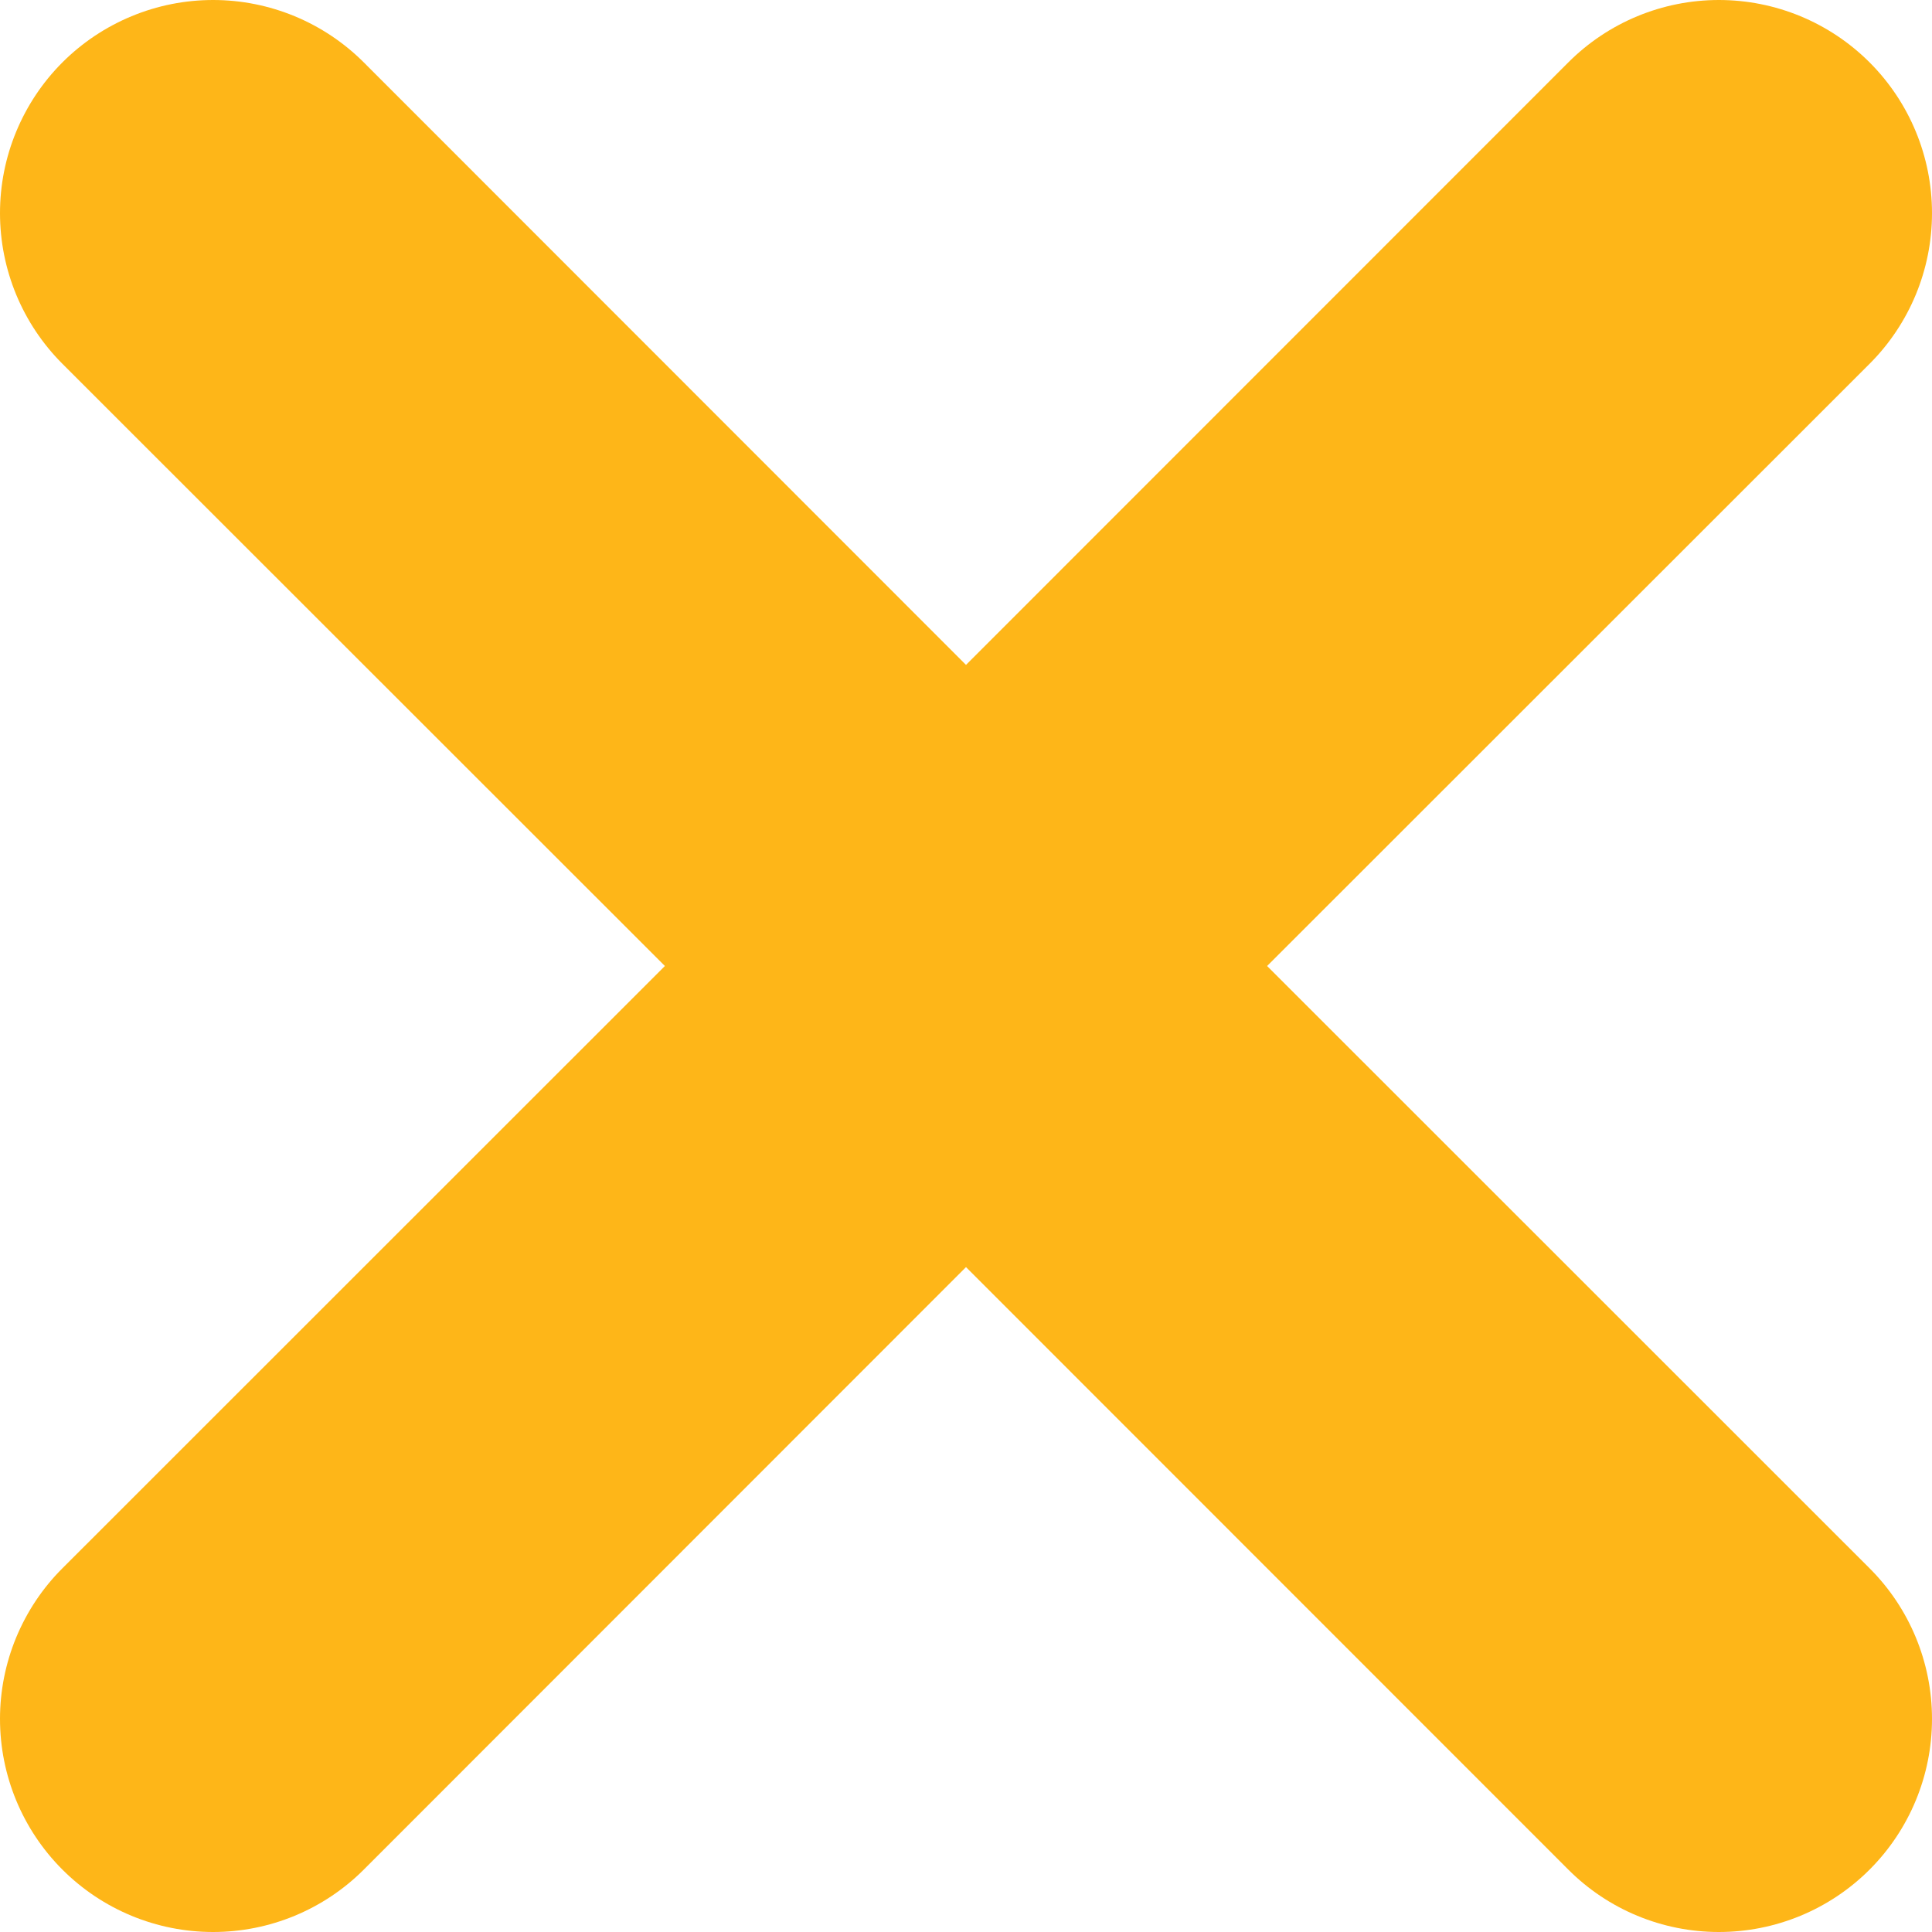 <svg width="20" height="20" viewBox="0 0 20 20" fill="none" xmlns="http://www.w3.org/2000/svg">
<path d="M13.117 10L19.354 16.235C19.768 16.648 20 17.209 20 17.794C20 18.379 19.768 18.94 19.354 19.354C18.94 19.768 18.379 20 17.794 20C17.209 20 16.648 19.768 16.235 19.354L10 13.117L3.766 19.354C3.352 19.768 2.791 20 2.206 20C1.621 20 1.06 19.768 0.646 19.354C0.232 18.94 0 18.379 0 17.794C0 17.505 0.057 17.218 0.168 16.95C0.279 16.683 0.441 16.439 0.646 16.235L6.883 10L0.646 3.766C0.232 3.352 0 2.791 0 2.206C0 1.916 0.057 1.629 0.168 1.362C0.279 1.094 0.441 0.851 0.646 0.646C0.851 0.441 1.094 0.279 1.362 0.168C1.629 0.057 1.916 0 2.206 0C2.791 0 3.352 0.232 3.766 0.646L10 6.883L16.235 0.646C16.648 0.232 17.209 0 17.794 0C18.379 0 18.94 0.232 19.354 0.646C19.768 1.06 20 1.621 20 2.206C20 2.791 19.768 3.352 19.354 3.766L13.117 10Z" fill="#FEB618"/>
</svg>
